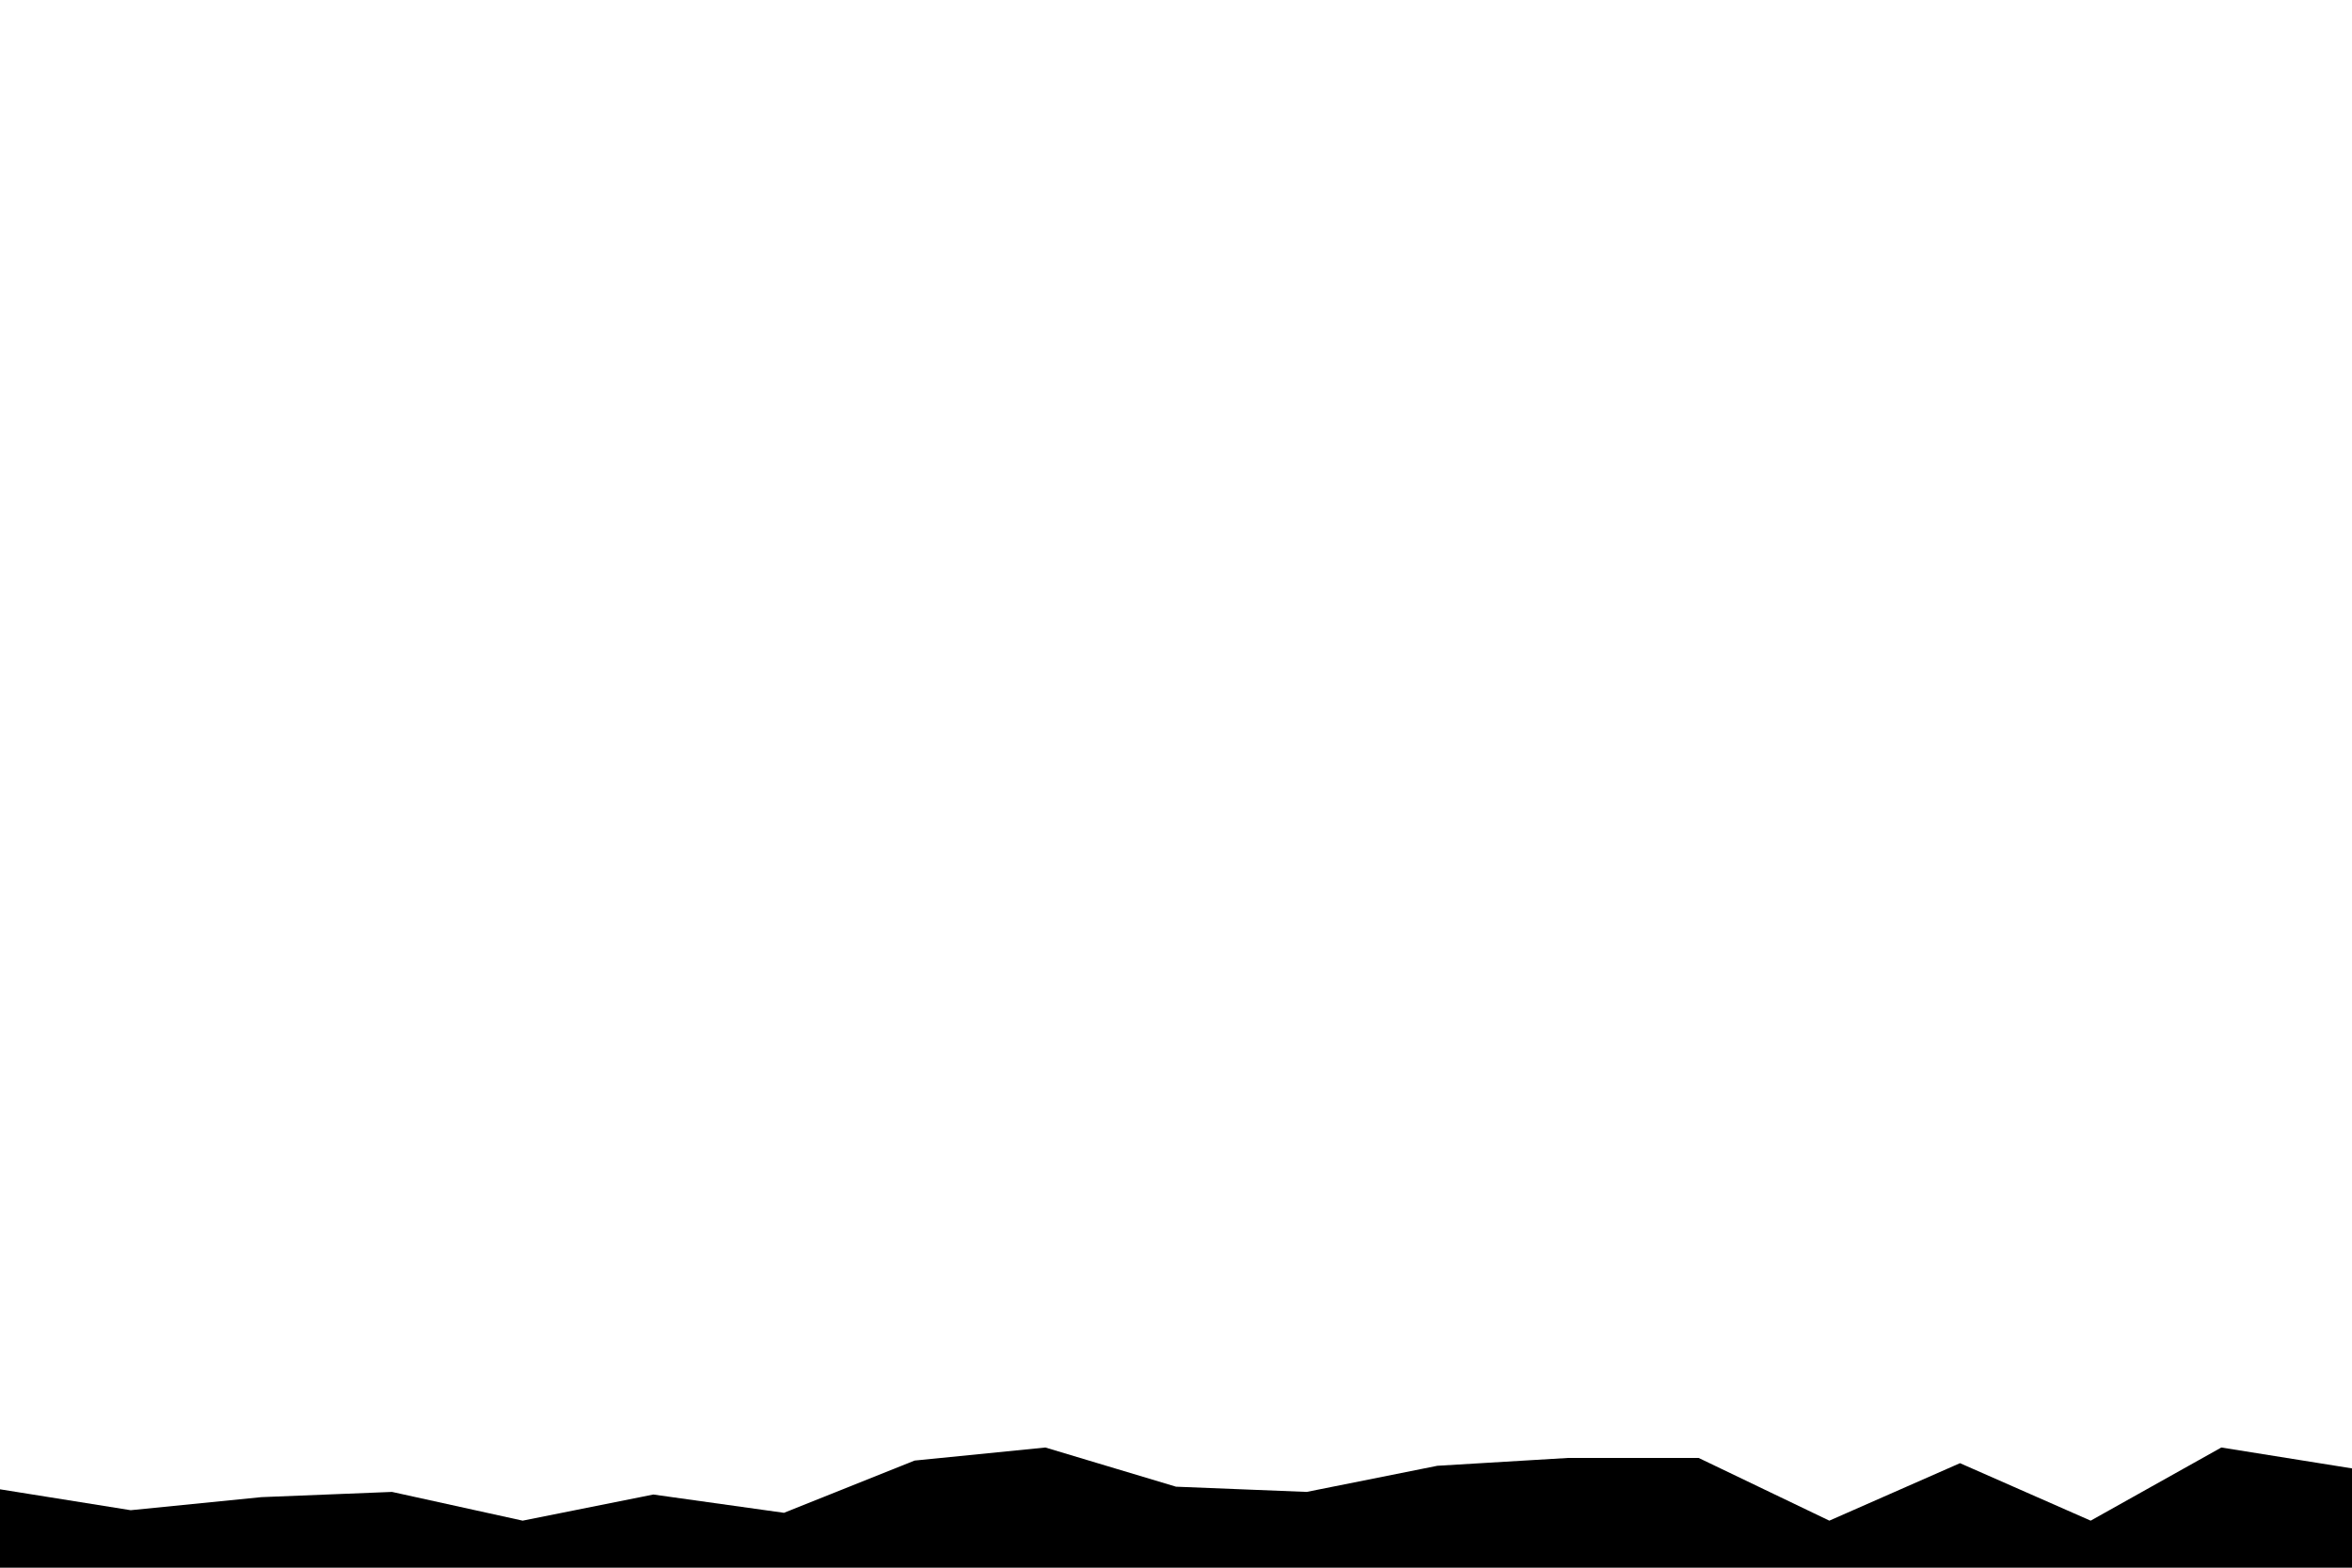 <svg id="visual" viewBox="0 0 900 600" width="900" height="600" xmlns="http://www.w3.org/2000/svg" xmlns:xlink="http://www.w3.org/1999/xlink" version="1.1"><path d="M0 570L50 578L100 573L150 571L200 582L250 572L300 579L350 559L400 554L450 569L500 571L550 561L600 558L650 558L700 582L750 560L800 582L850 554L900 562L900 601L850 601L800 601L750 601L700 601L650 601L600 601L550 601L500 601L450 601L400 601L350 601L300 601L250 601L200 601L150 601L100 601L50 601L0 601Z" fill="#000000" stroke-linecap="square" stroke-linejoin="bevel"></path></svg>
